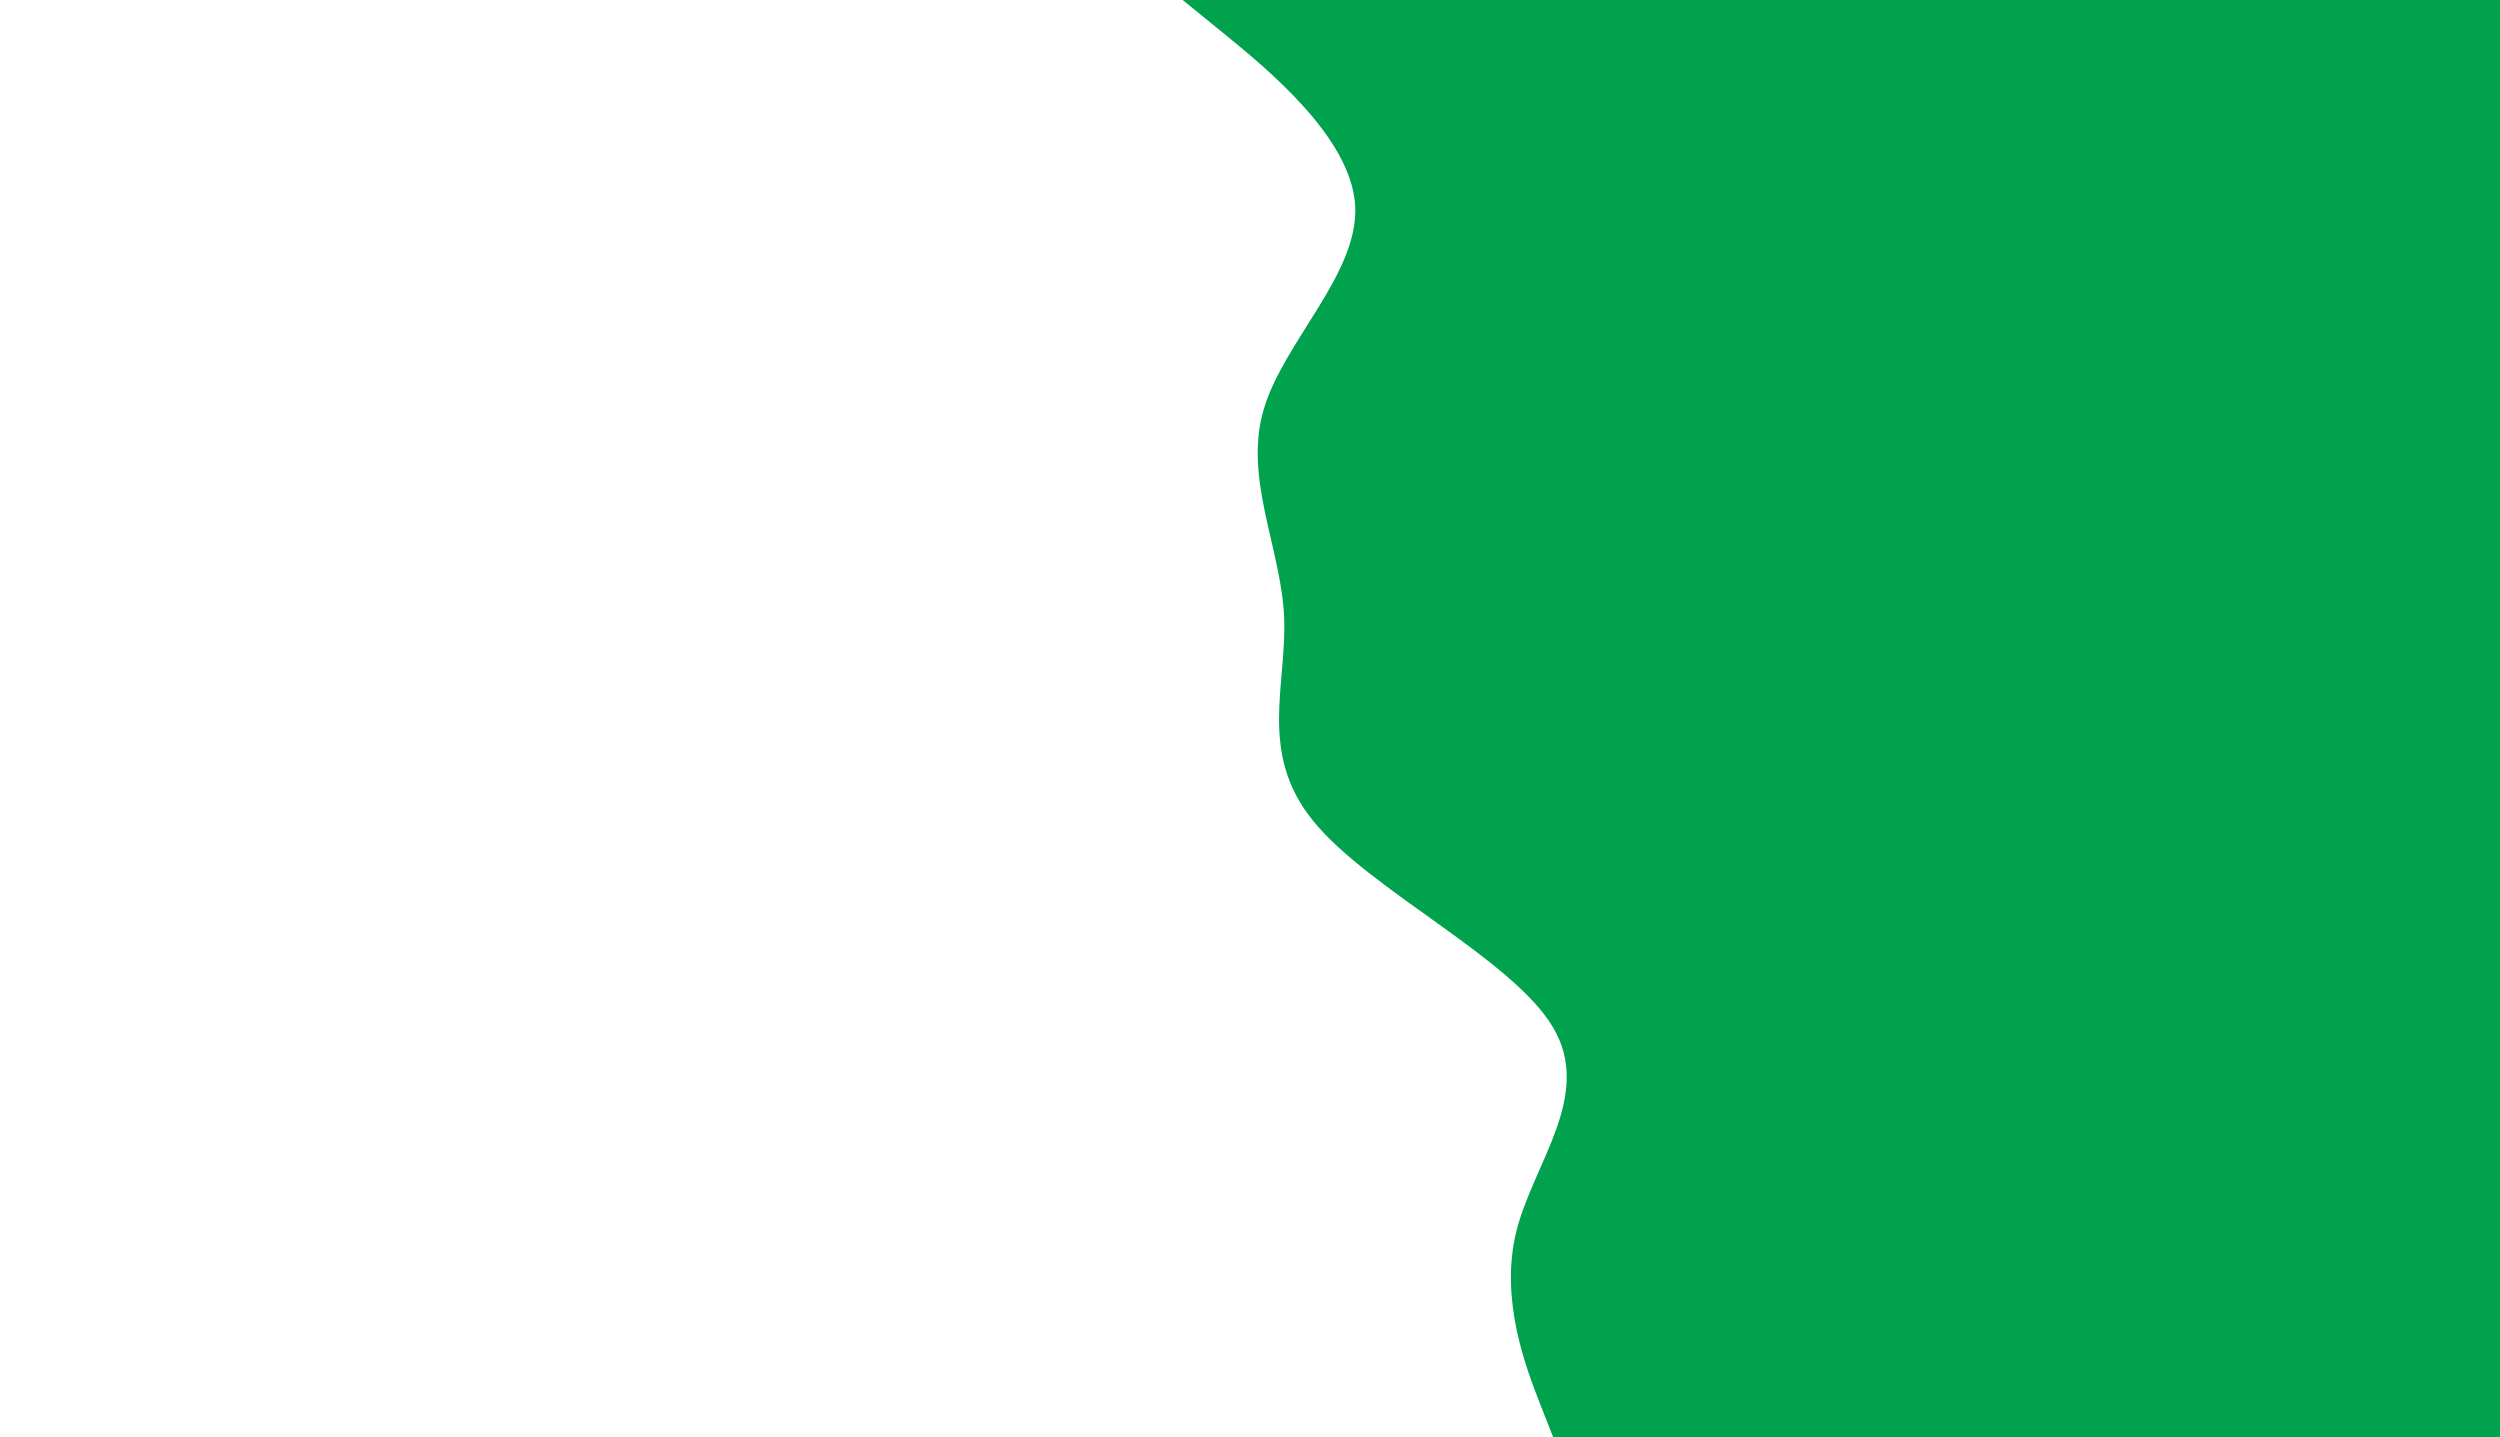 <svg id="visual" viewBox="0 0 1336 768" width="1336" height="768" xmlns="http://www.w3.org/2000/svg" xmlns:xlink="http://www.w3.org/1999/xlink" version="1.1"><path d="M830 768L822.8 749.7C815.7 731.3 801.3 694.7 810.3 658.2C819.3 621.7 851.7 585.3 829.8 548.8C808 512.3 732 475.7 702 439C672 402.3 688 365.7 686.2 329C684.3 292.3 664.7 255.7 675.2 219.2C685.7 182.7 726.3 146.3 724.2 109.8C722 73.3 677 36.7 654.5 18.3L632 0L1336 0L1336 18.3C1336 36.7 1336 73.3 1336 109.8C1336 146.3 1336 182.7 1336 219.2C1336 255.7 1336 292.3 1336 329C1336 365.7 1336 402.3 1336 439C1336 475.7 1336 512.3 1336 548.8C1336 585.3 1336 621.7 1336 658.2C1336 694.7 1336 731.3 1336 749.7L1336 768Z" fill="#00a24e" stroke-linecap="round" stroke-linejoin="miter"></path></svg>